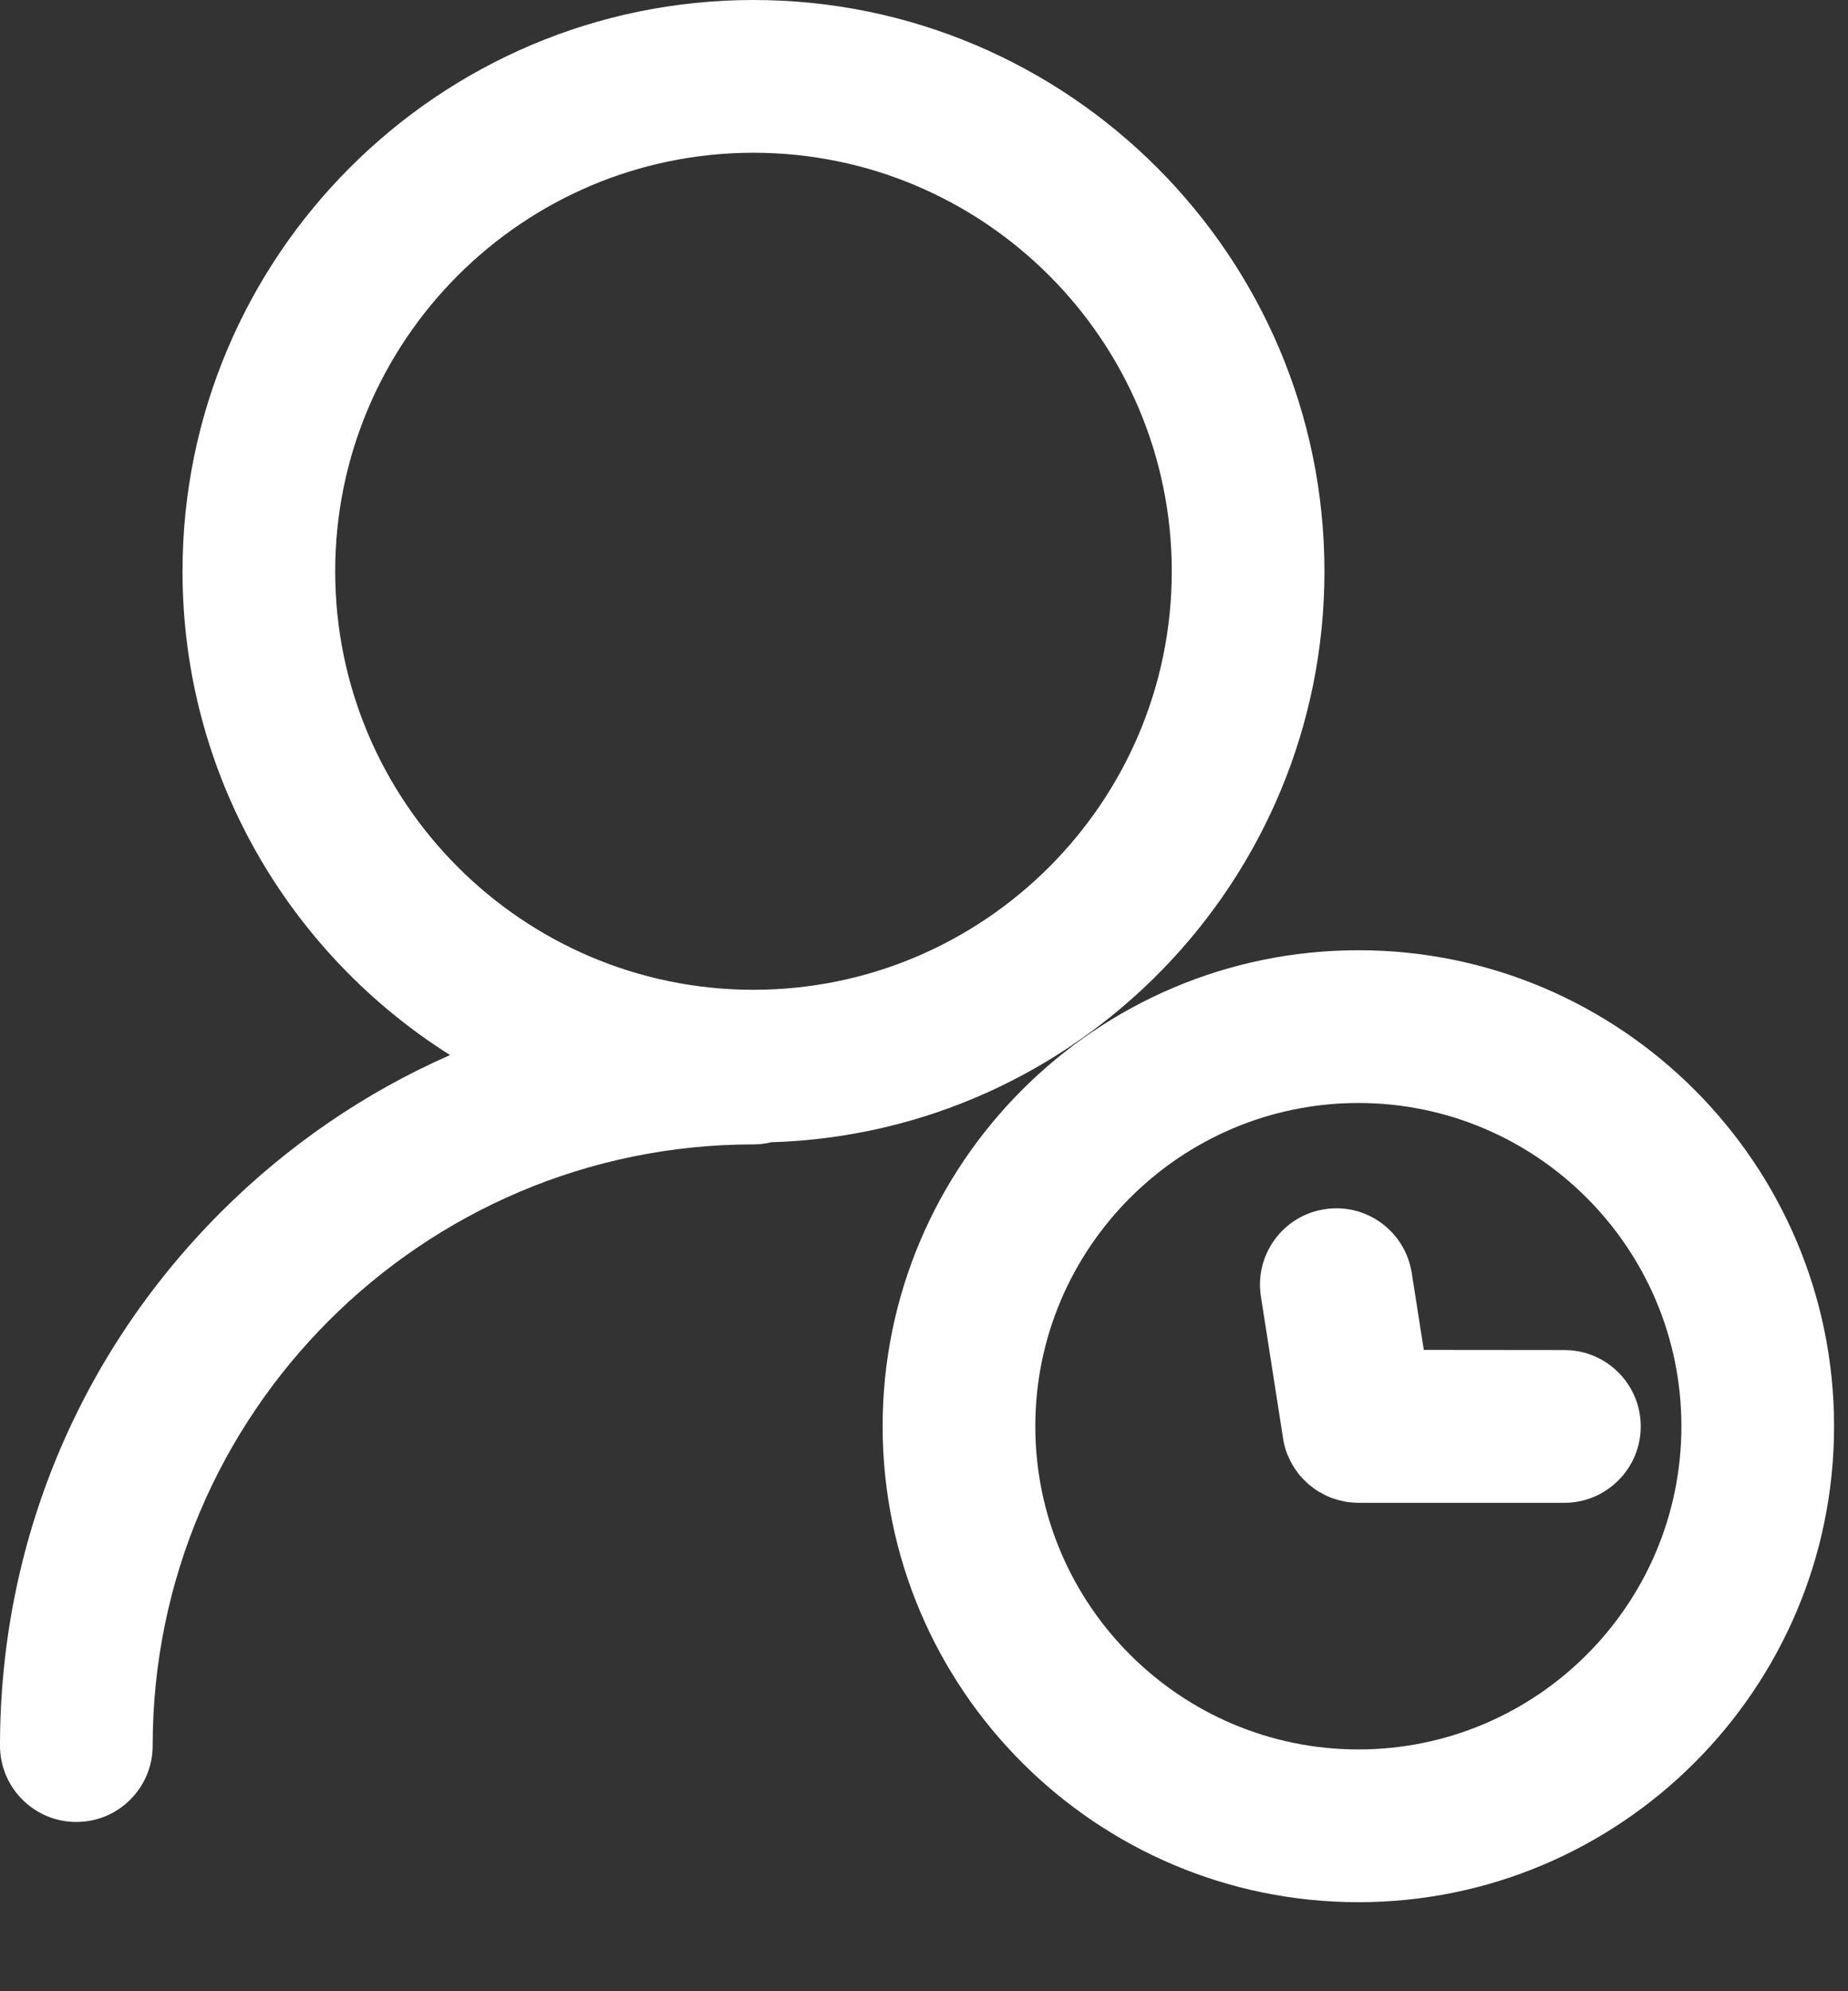 <svg width="13" height="14" viewBox="0 0 13 14" fill="none" xmlns="http://www.w3.org/2000/svg">
<rect x="0" y="0" width="13" height="14" fill="#333333" stroke="none"/>
<path d="M9.317 4.017C9.317 1.802 7.515 0 5.3 0C3.086 0 1.284 1.802 1.284 4.017C1.284 5.448 2.036 6.706 3.166 7.418C2.572 7.679 2.025 8.051 1.552 8.524C0.551 9.526 0 10.857 0 12.273C0 12.569 0.24 12.81 0.537 12.81C0.834 12.81 1.074 12.569 1.074 12.273C1.074 9.942 2.97 8.046 5.301 8.046C5.343 8.046 5.385 8.041 5.425 8.031C7.582 7.966 9.317 6.19 9.317 4.017ZM2.358 4.017C2.358 2.394 3.678 1.074 5.3 1.074C6.923 1.074 8.243 2.394 8.243 4.017C8.243 5.639 6.923 6.959 5.3 6.959C3.678 6.959 2.358 5.639 2.358 4.017Z" fill="white"/>
<path d="M9.556 6.681C7.71 6.681 6.209 8.183 6.209 10.028C6.209 11.873 7.71 13.374 9.556 13.374C11.401 13.374 12.902 11.873 12.902 10.028C12.902 8.183 11.401 6.681 9.556 6.681ZM9.556 12.3C8.303 12.3 7.283 11.281 7.283 10.028C7.283 8.775 8.303 7.755 9.556 7.755C10.809 7.755 11.828 8.775 11.828 10.028C11.828 11.281 10.809 12.3 9.556 12.3Z" fill="white"/>
<path d="M10.016 9.491L9.931 8.95C9.885 8.656 9.611 8.456 9.318 8.502C9.025 8.547 8.824 8.822 8.87 9.115L9.025 10.107C9.029 10.141 9.038 10.173 9.048 10.204C9.049 10.205 9.049 10.206 9.049 10.207C9.054 10.221 9.06 10.234 9.066 10.247C9.067 10.25 9.067 10.252 9.069 10.254C9.075 10.269 9.083 10.284 9.092 10.298C9.098 10.309 9.105 10.32 9.112 10.331C9.114 10.333 9.116 10.336 9.118 10.338C9.125 10.349 9.133 10.36 9.141 10.37L9.145 10.375C9.154 10.384 9.162 10.394 9.171 10.403C9.172 10.404 9.174 10.405 9.175 10.407C9.185 10.417 9.195 10.426 9.205 10.435L9.21 10.439C9.221 10.448 9.232 10.456 9.243 10.465C9.244 10.466 9.246 10.466 9.247 10.468C9.259 10.476 9.271 10.484 9.283 10.491C9.284 10.492 9.285 10.492 9.286 10.492C9.312 10.508 9.34 10.521 9.368 10.532C9.368 10.532 9.369 10.532 9.368 10.532C9.382 10.537 9.396 10.541 9.41 10.545C9.412 10.546 9.414 10.546 9.416 10.547C9.429 10.55 9.442 10.553 9.455 10.556C9.459 10.557 9.462 10.557 9.465 10.558C9.478 10.56 9.491 10.562 9.504 10.563C9.507 10.563 9.511 10.563 9.514 10.564C9.526 10.565 9.539 10.565 9.551 10.566C9.553 10.566 9.554 10.566 9.556 10.566H11.005C11.301 10.566 11.542 10.325 11.542 10.029C11.542 9.732 11.301 9.492 11.005 9.492L10.016 9.491Z" fill="white"/>
</svg>

